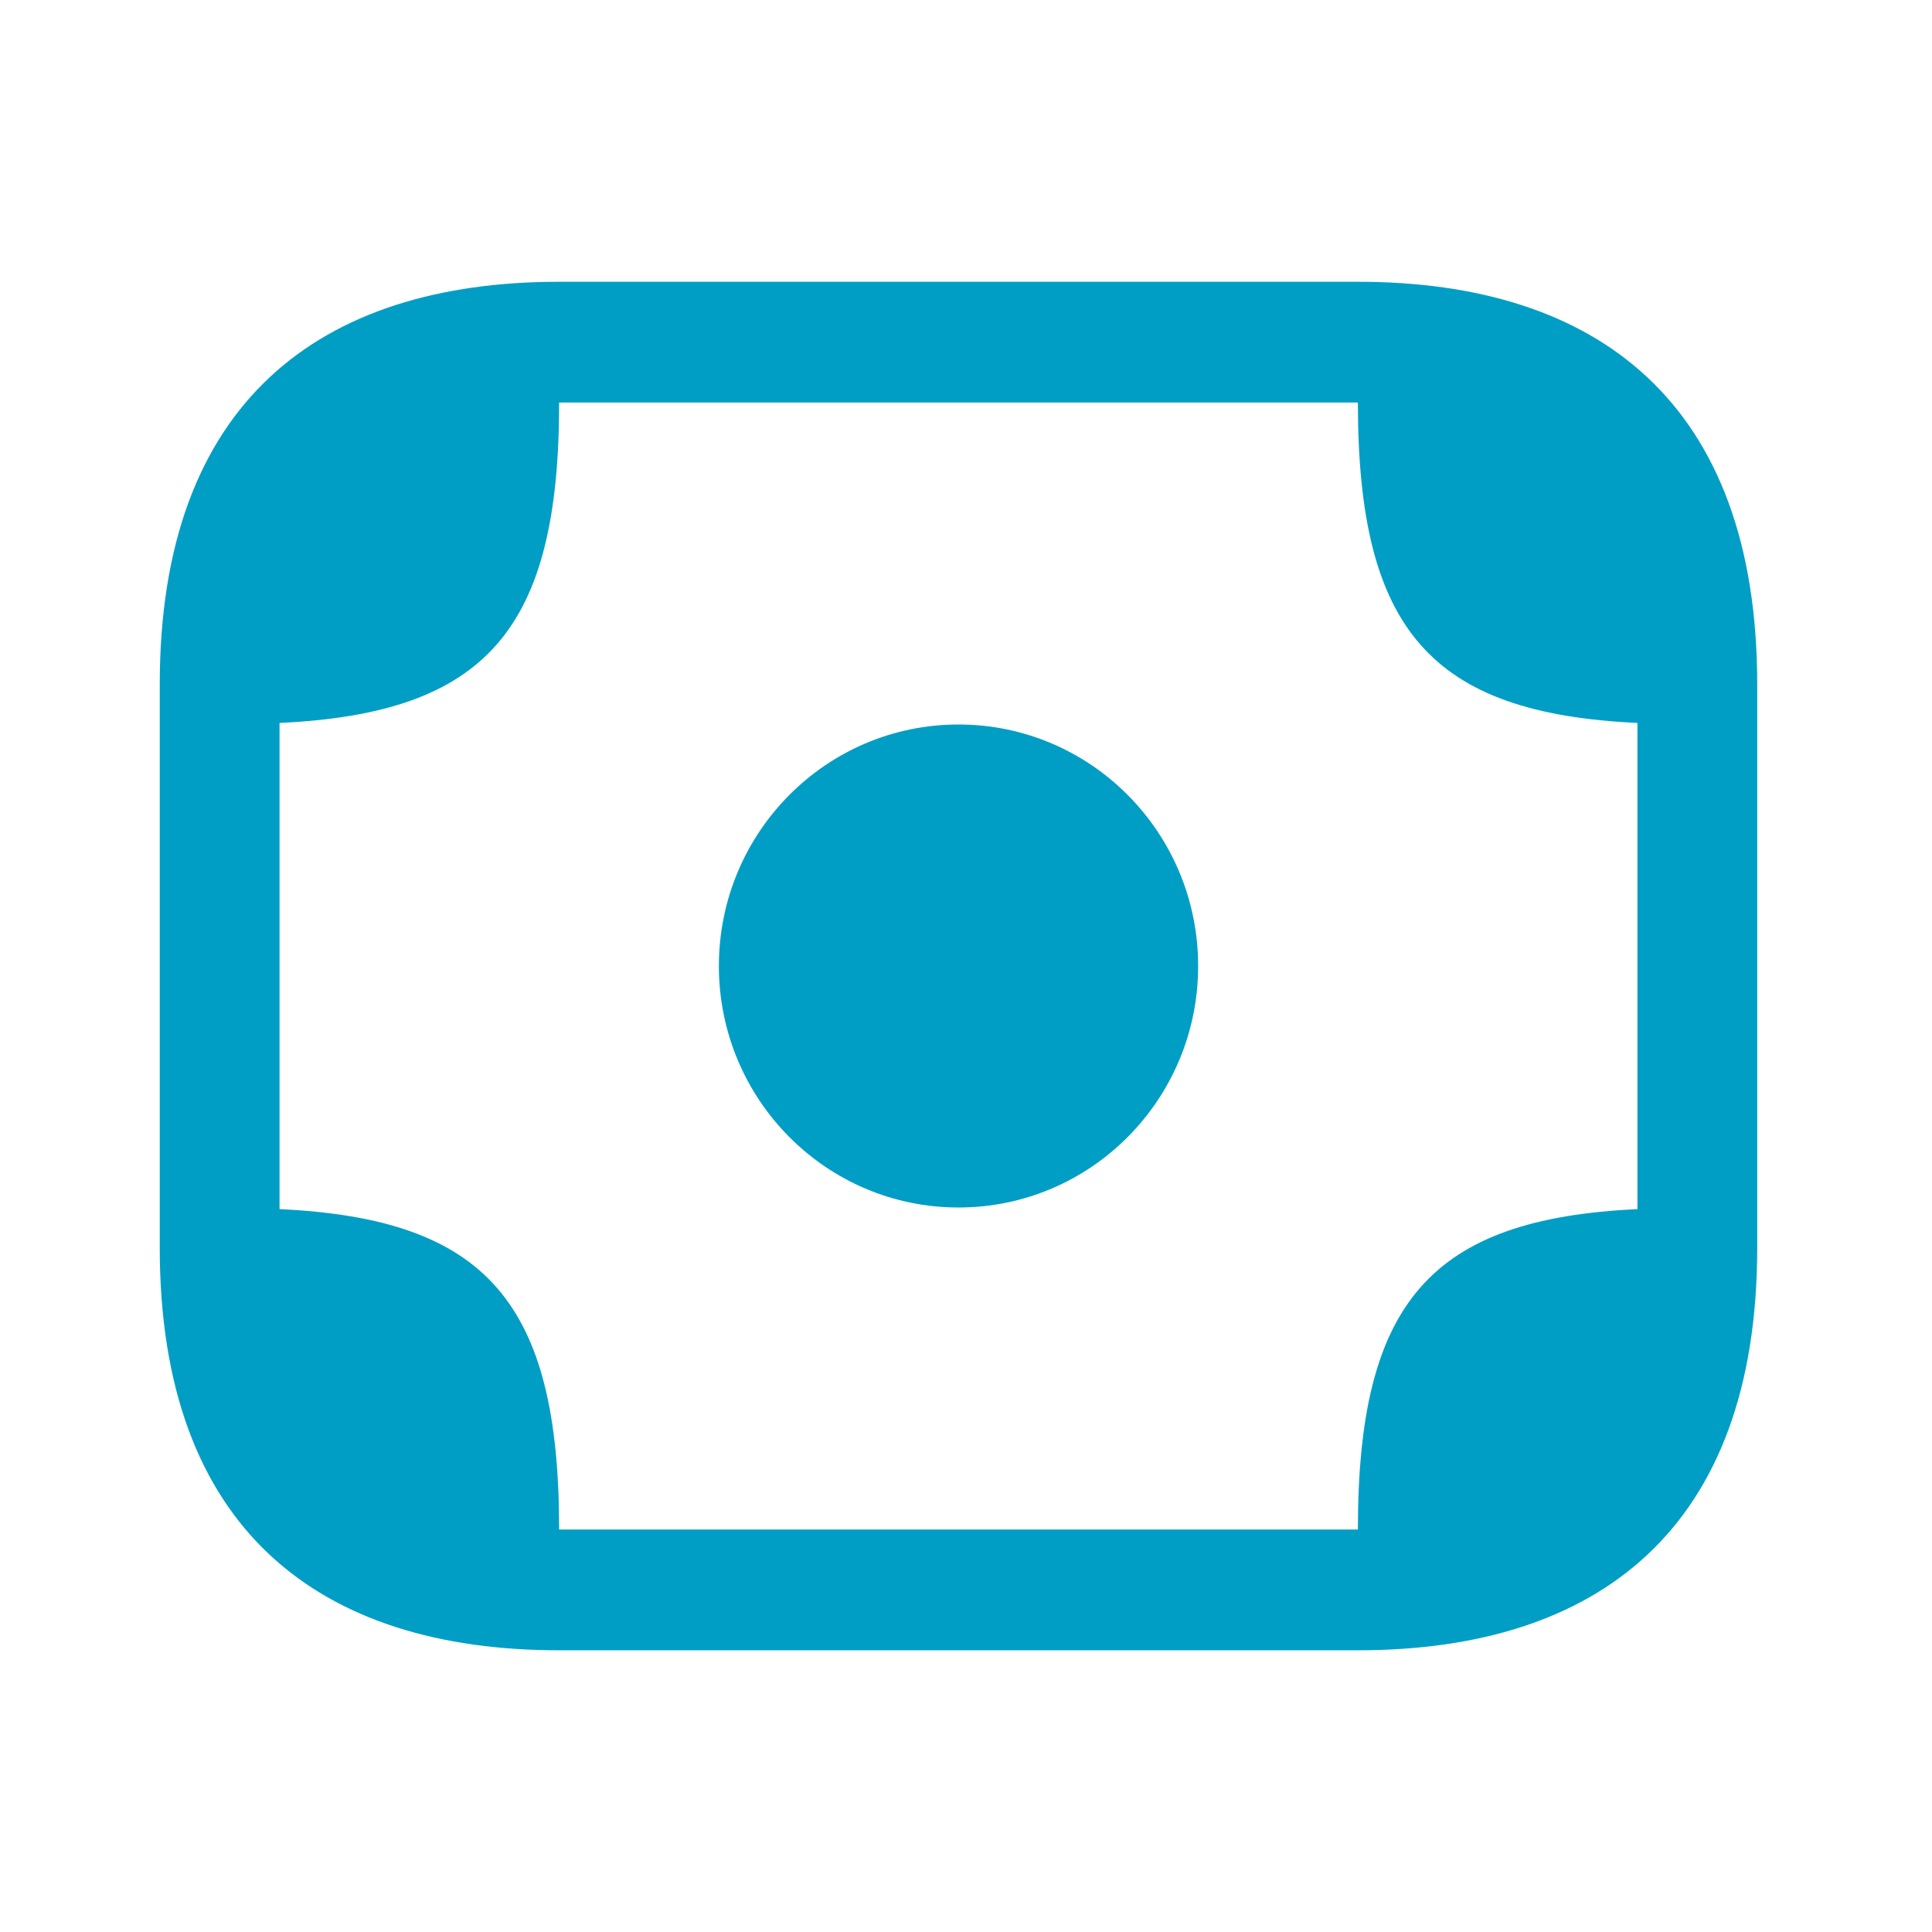 <svg width="32" height="32" viewBox="0 0 32 32" fill="none" xmlns="http://www.w3.org/2000/svg">
<path d="M15.876 20C18.068 20 19.845 18.209 19.845 16C19.845 13.791 18.068 12 15.876 12C13.684 12 11.907 13.791 11.907 16C11.907 18.209 13.684 20 15.876 20Z" fill="#009EC5"/>
<path d="M22.491 4.667H9.261C5.292 4.667 2.646 6.667 2.646 11.334V12V20V20.667C2.646 25.334 5.292 27.334 9.261 27.334H22.491C26.459 27.334 29.105 25.334 29.105 20.667V20V12V11.334C29.105 6.667 26.459 4.667 22.491 4.667ZM9.261 25.334C9.261 21.574 8.057 20.187 4.63 20.027V20V12V11.974C8.057 11.814 9.261 10.427 9.261 6.667H22.491C22.491 10.427 23.694 11.814 27.121 11.974V12V20V20.027C23.694 20.187 22.491 21.574 22.491 25.334H9.261Z" fill="#009EC5"/>
</svg>
